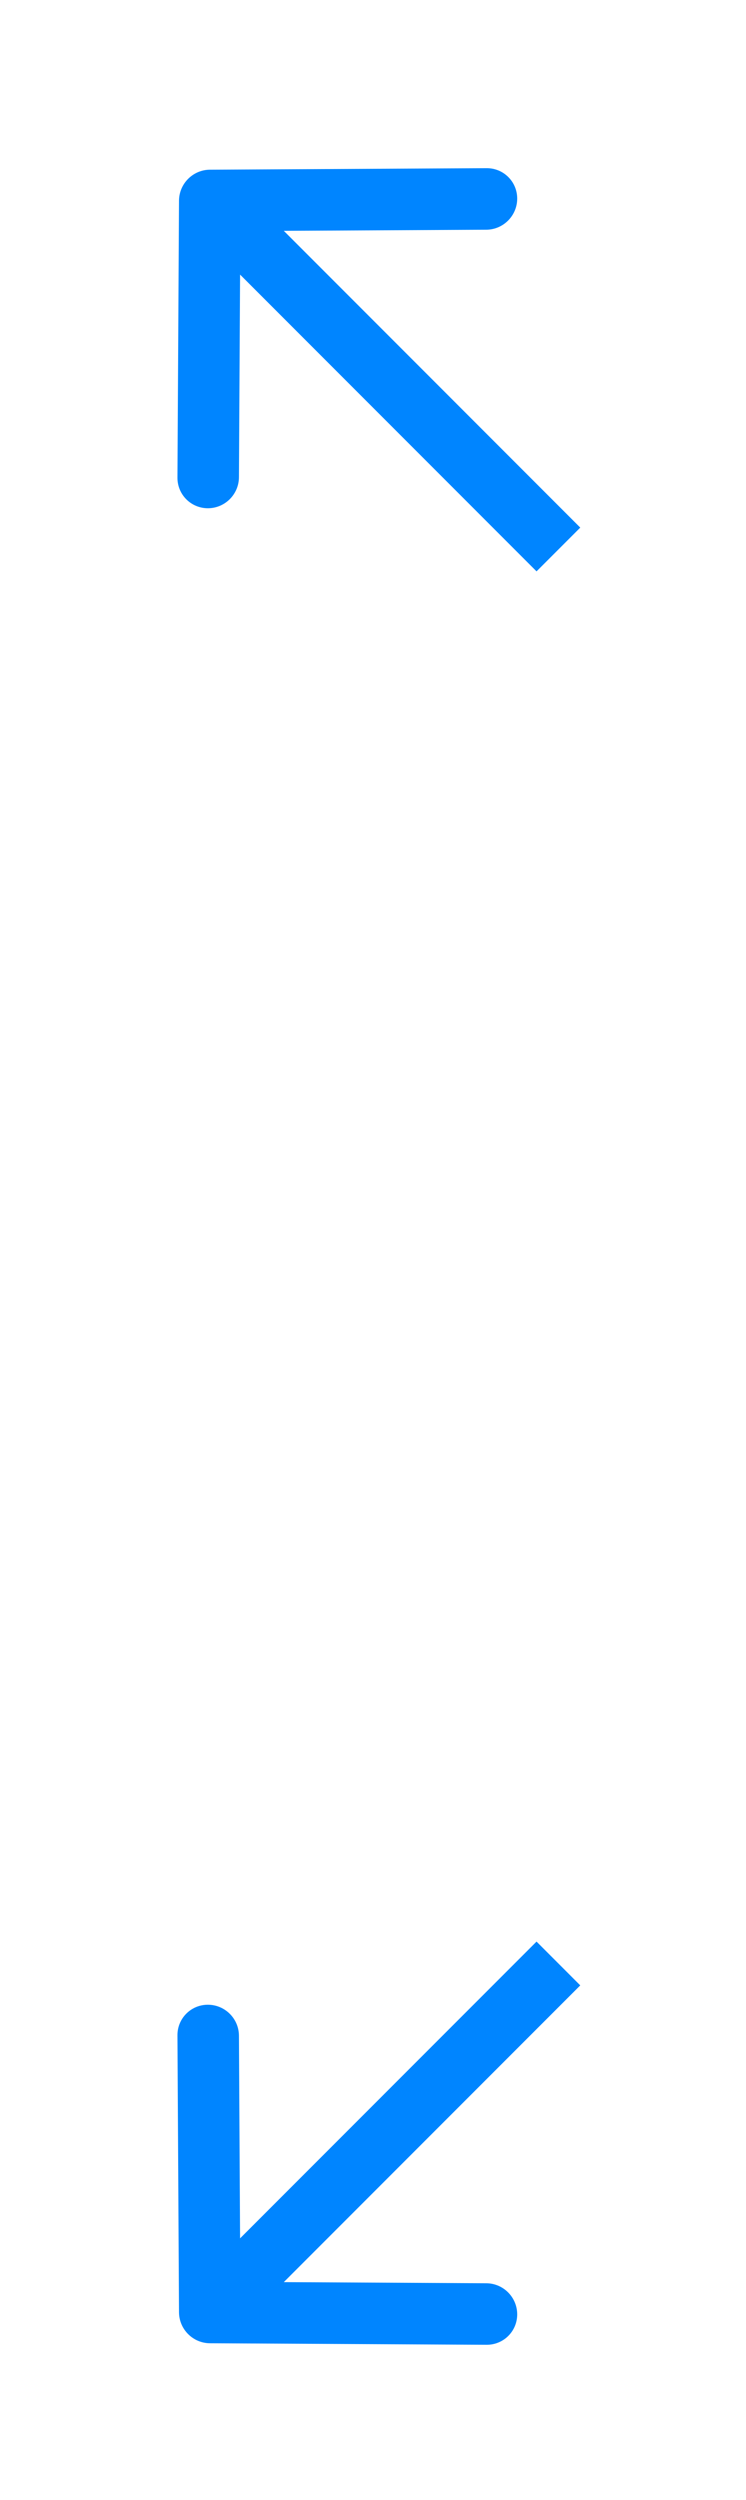 <svg width="23" height="77" viewBox="0 0 23 77" fill="none" xmlns="http://www.w3.org/2000/svg">
<path fill-rule="evenodd" clip-rule="evenodd" d="M15.003 5.18L6.472 5.227C5.949 5.23 5.522 5.657 5.519 6.181L5.471 14.712C5.468 15.235 5.89 15.657 6.414 15.655C6.938 15.652 7.364 15.225 7.367 14.701L7.402 8.458L16.542 17.599L17.89 16.251L8.75 7.11L14.993 7.076C15.516 7.073 15.943 6.646 15.946 6.122C15.949 5.599 15.527 5.177 15.003 5.18Z" fill="#0085FF"/>
<path fill-rule="evenodd" clip-rule="evenodd" d="M15.003 72.223L6.472 72.176C5.949 72.173 5.522 71.746 5.519 71.223L5.471 62.691C5.468 62.168 5.89 61.746 6.414 61.749C6.938 61.752 7.364 62.178 7.367 62.702L7.402 68.945L16.542 59.804L17.89 61.153L8.75 70.293L14.993 70.328C15.516 70.33 15.943 70.757 15.946 71.281C15.949 71.804 15.527 72.226 15.003 72.223Z" fill="#0085FF"/>
</svg>
